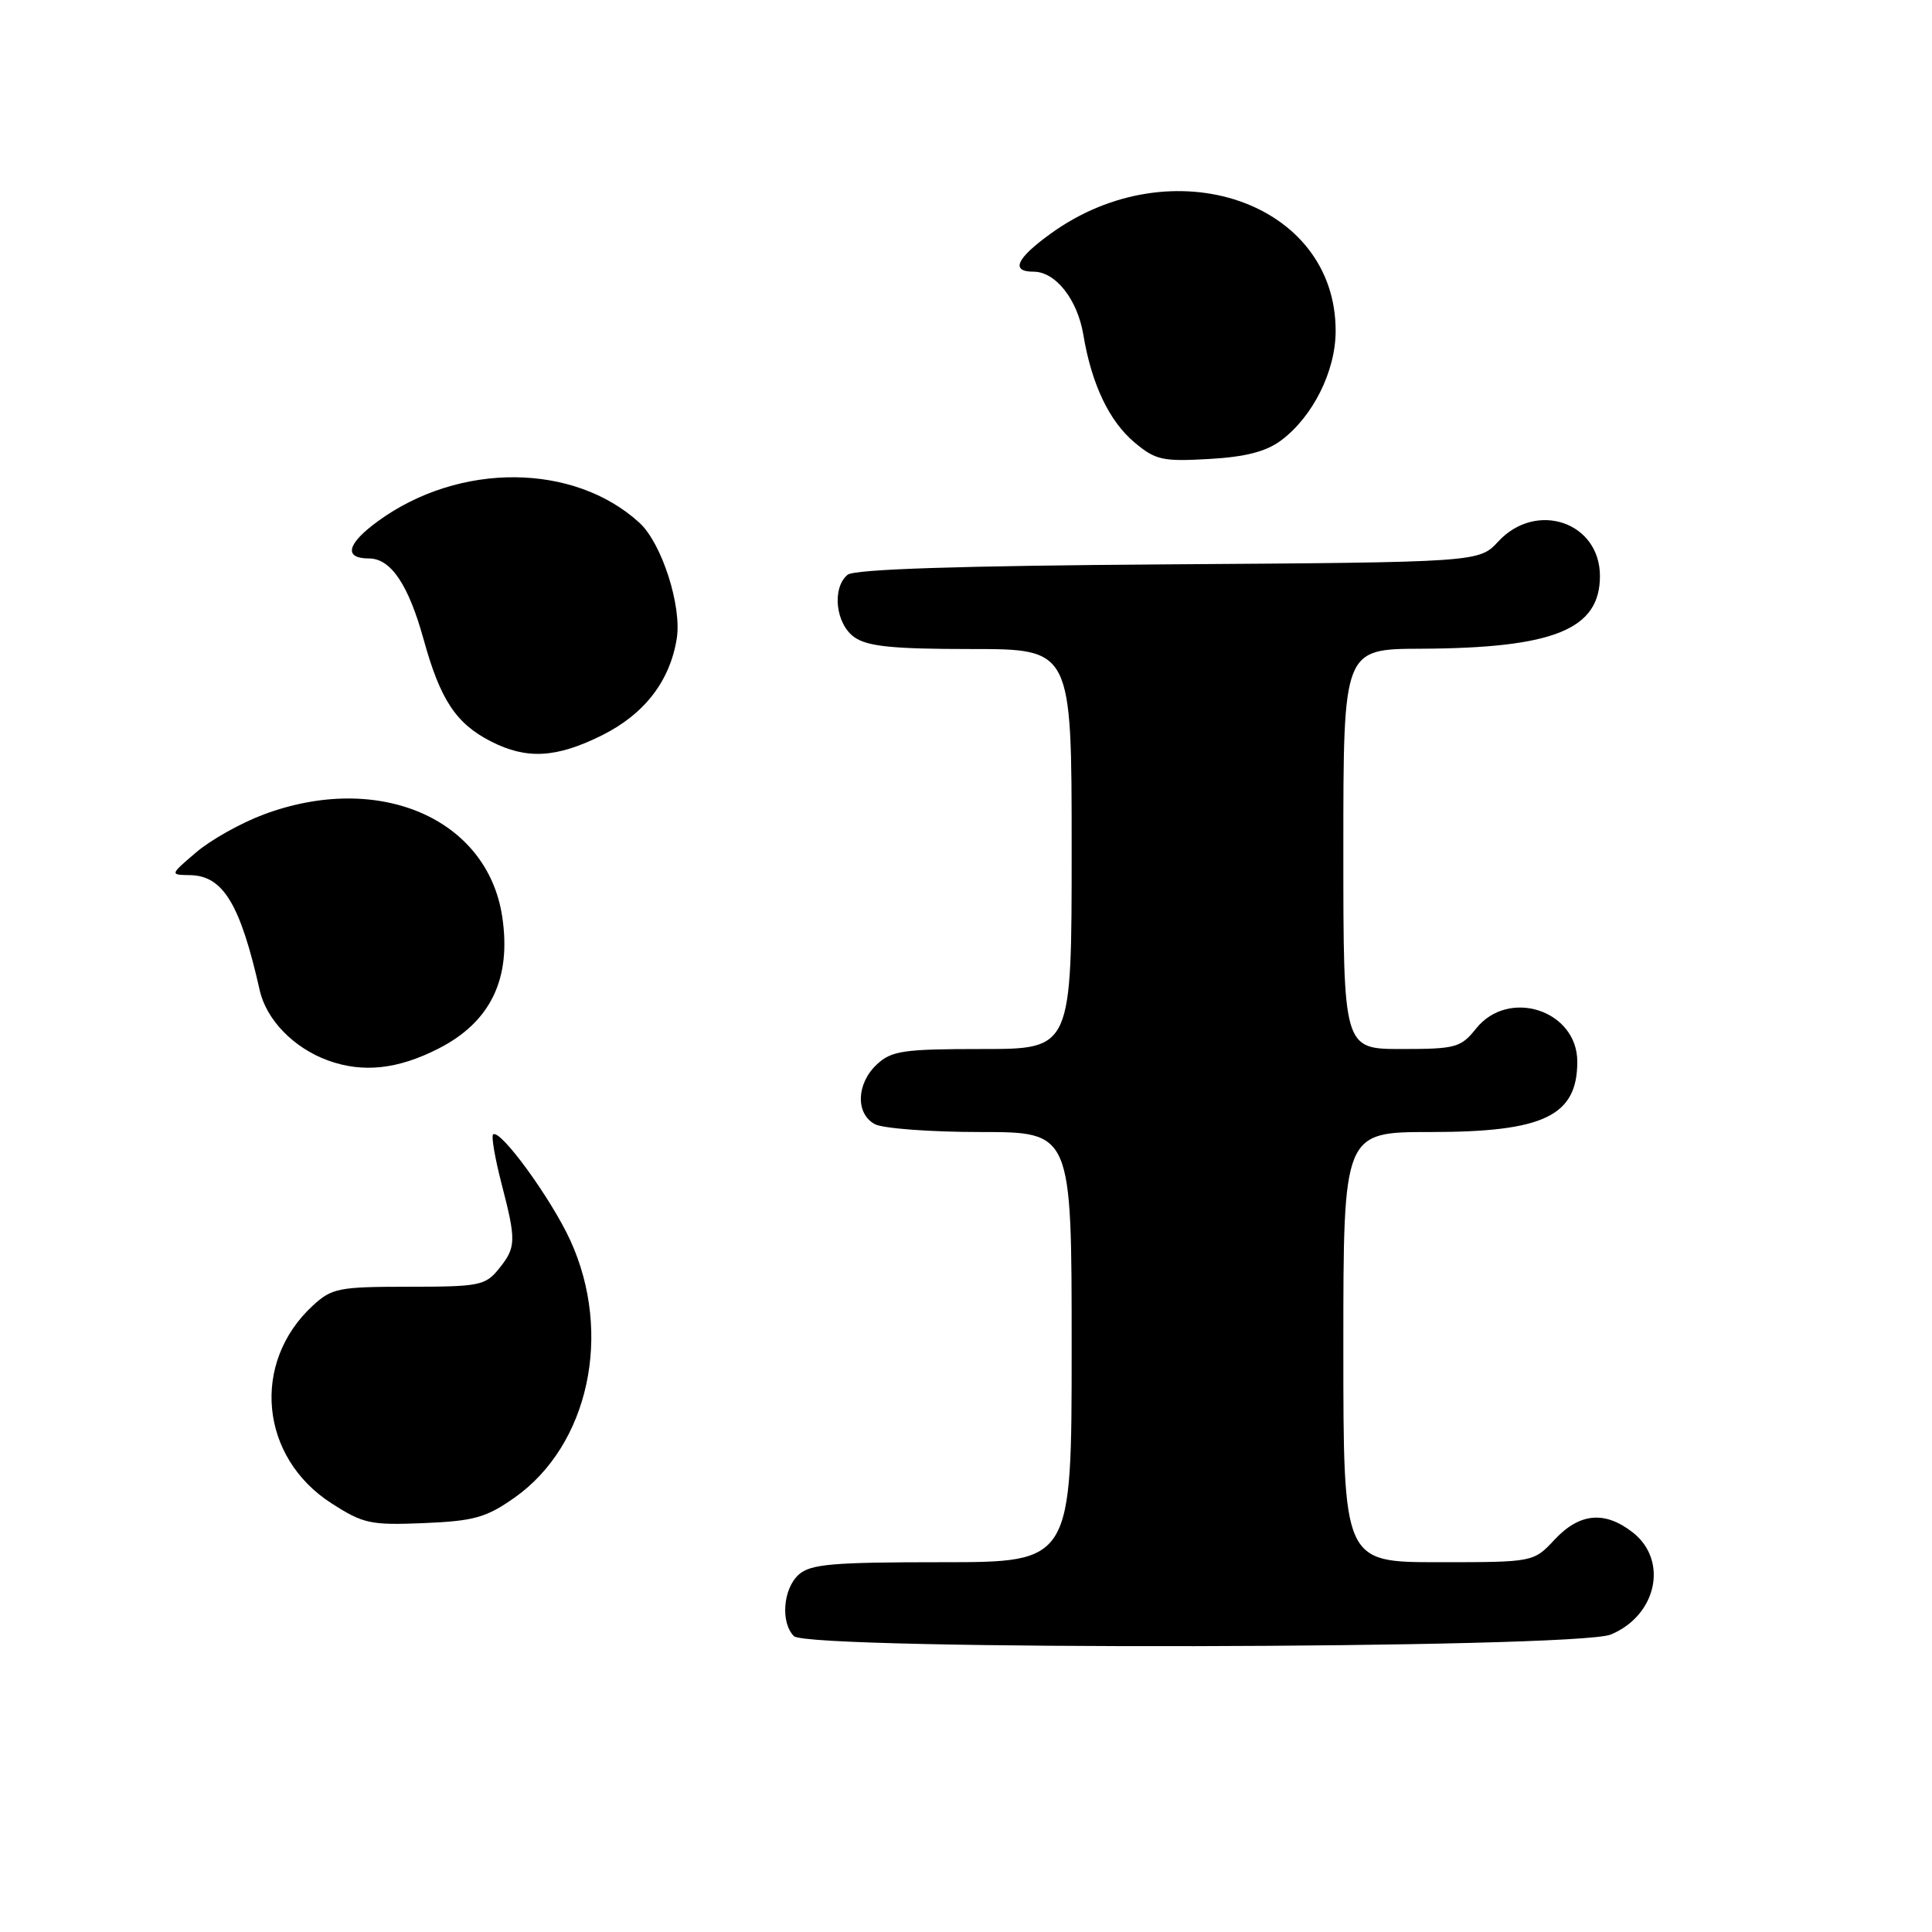 <?xml version="1.0" encoding="UTF-8" standalone="no"?>
<!DOCTYPE svg PUBLIC "-//W3C//DTD SVG 1.1//EN" "http://www.w3.org/Graphics/SVG/1.1/DTD/svg11.dtd" >
<svg xmlns="http://www.w3.org/2000/svg" xmlns:xlink="http://www.w3.org/1999/xlink" version="1.1" viewBox="0 0 256 256">
 <g >
 <path fill="currentColor"
d=" M 213.45 216.58 C 219.53 214.05 221.09 206.79 216.37 203.07 C 212.66 200.16 209.31 200.46 206.00 204.00 C 203.20 207.00 203.20 207.00 190.60 207.00 C 178.00 207.00 178.00 207.00 178.00 178.50 C 178.00 150.00 178.00 150.00 189.55 150.00 C 204.55 150.00 209.00 147.87 209.00 140.68 C 209.00 133.86 199.89 130.89 195.58 136.30 C 193.57 138.81 192.89 139.00 185.71 139.00 C 178.00 139.00 178.00 139.00 178.00 112.50 C 178.00 86.00 178.00 86.00 188.25 85.96 C 205.90 85.88 212.00 83.41 212.00 76.33 C 212.00 69.18 203.57 66.31 198.53 71.75 C 195.98 74.50 195.98 74.50 154.80 74.78 C 126.96 74.97 113.20 75.42 112.31 76.16 C 110.20 77.91 110.72 82.69 113.22 84.44 C 114.96 85.66 118.32 86.00 128.72 86.00 C 142.00 86.00 142.00 86.00 142.00 112.50 C 142.00 139.00 142.00 139.00 130.19 139.00 C 119.68 139.00 118.13 139.23 116.19 141.04 C 113.47 143.57 113.34 147.58 115.93 148.96 C 117.00 149.53 123.30 150.00 129.93 150.00 C 142.00 150.00 142.00 150.00 142.00 178.50 C 142.00 207.00 142.00 207.00 124.83 207.00 C 110.25 207.00 107.38 207.25 105.83 208.65 C 103.75 210.53 103.41 215.01 105.20 216.80 C 107.10 218.70 208.86 218.50 213.45 216.58 Z  M 68.16 198.46 C 78.01 191.53 81.23 176.73 75.57 164.36 C 73.00 158.76 66.21 149.45 65.33 150.33 C 65.09 150.58 65.59 153.48 66.44 156.78 C 68.43 164.44 68.40 165.28 66.09 168.14 C 64.31 170.34 63.48 170.50 54.17 170.50 C 44.89 170.50 43.97 170.68 41.45 173.00 C 33.24 180.57 34.43 193.11 43.93 199.20 C 48.14 201.91 49.11 202.11 56.17 201.82 C 62.81 201.54 64.42 201.09 68.16 198.46 Z  M 58.11 138.94 C 65.01 135.42 67.78 129.69 66.55 121.48 C 64.59 108.42 50.15 102.23 34.92 107.93 C 31.92 109.05 27.89 111.31 25.98 112.95 C 22.50 115.92 22.50 115.92 25.18 115.96 C 29.56 116.03 31.84 119.80 34.41 131.20 C 35.29 135.14 38.93 138.88 43.50 140.53 C 48.09 142.19 52.73 141.69 58.11 138.94 Z  M 79.77 97.43 C 85.38 94.63 88.76 90.27 89.67 84.64 C 90.37 80.32 87.69 71.97 84.72 69.26 C 76.04 61.33 60.90 61.22 50.15 69.01 C 45.96 72.04 45.47 74.00 48.90 74.00 C 51.79 74.00 54.12 77.47 56.13 84.72 C 58.34 92.73 60.42 95.88 65.07 98.25 C 69.80 100.66 73.72 100.44 79.77 97.43 Z  M 169.72 58.38 C 173.94 55.25 176.96 49.22 176.98 43.91 C 177.05 26.73 155.31 19.30 139.19 30.98 C 134.64 34.27 133.88 36.00 136.96 36.00 C 139.87 36.00 142.77 39.68 143.55 44.37 C 144.64 50.89 146.96 55.79 150.31 58.61 C 153.10 60.96 154.04 61.17 160.17 60.82 C 165.00 60.55 167.73 59.85 169.72 58.38 Z "/>
</g>
</svg>